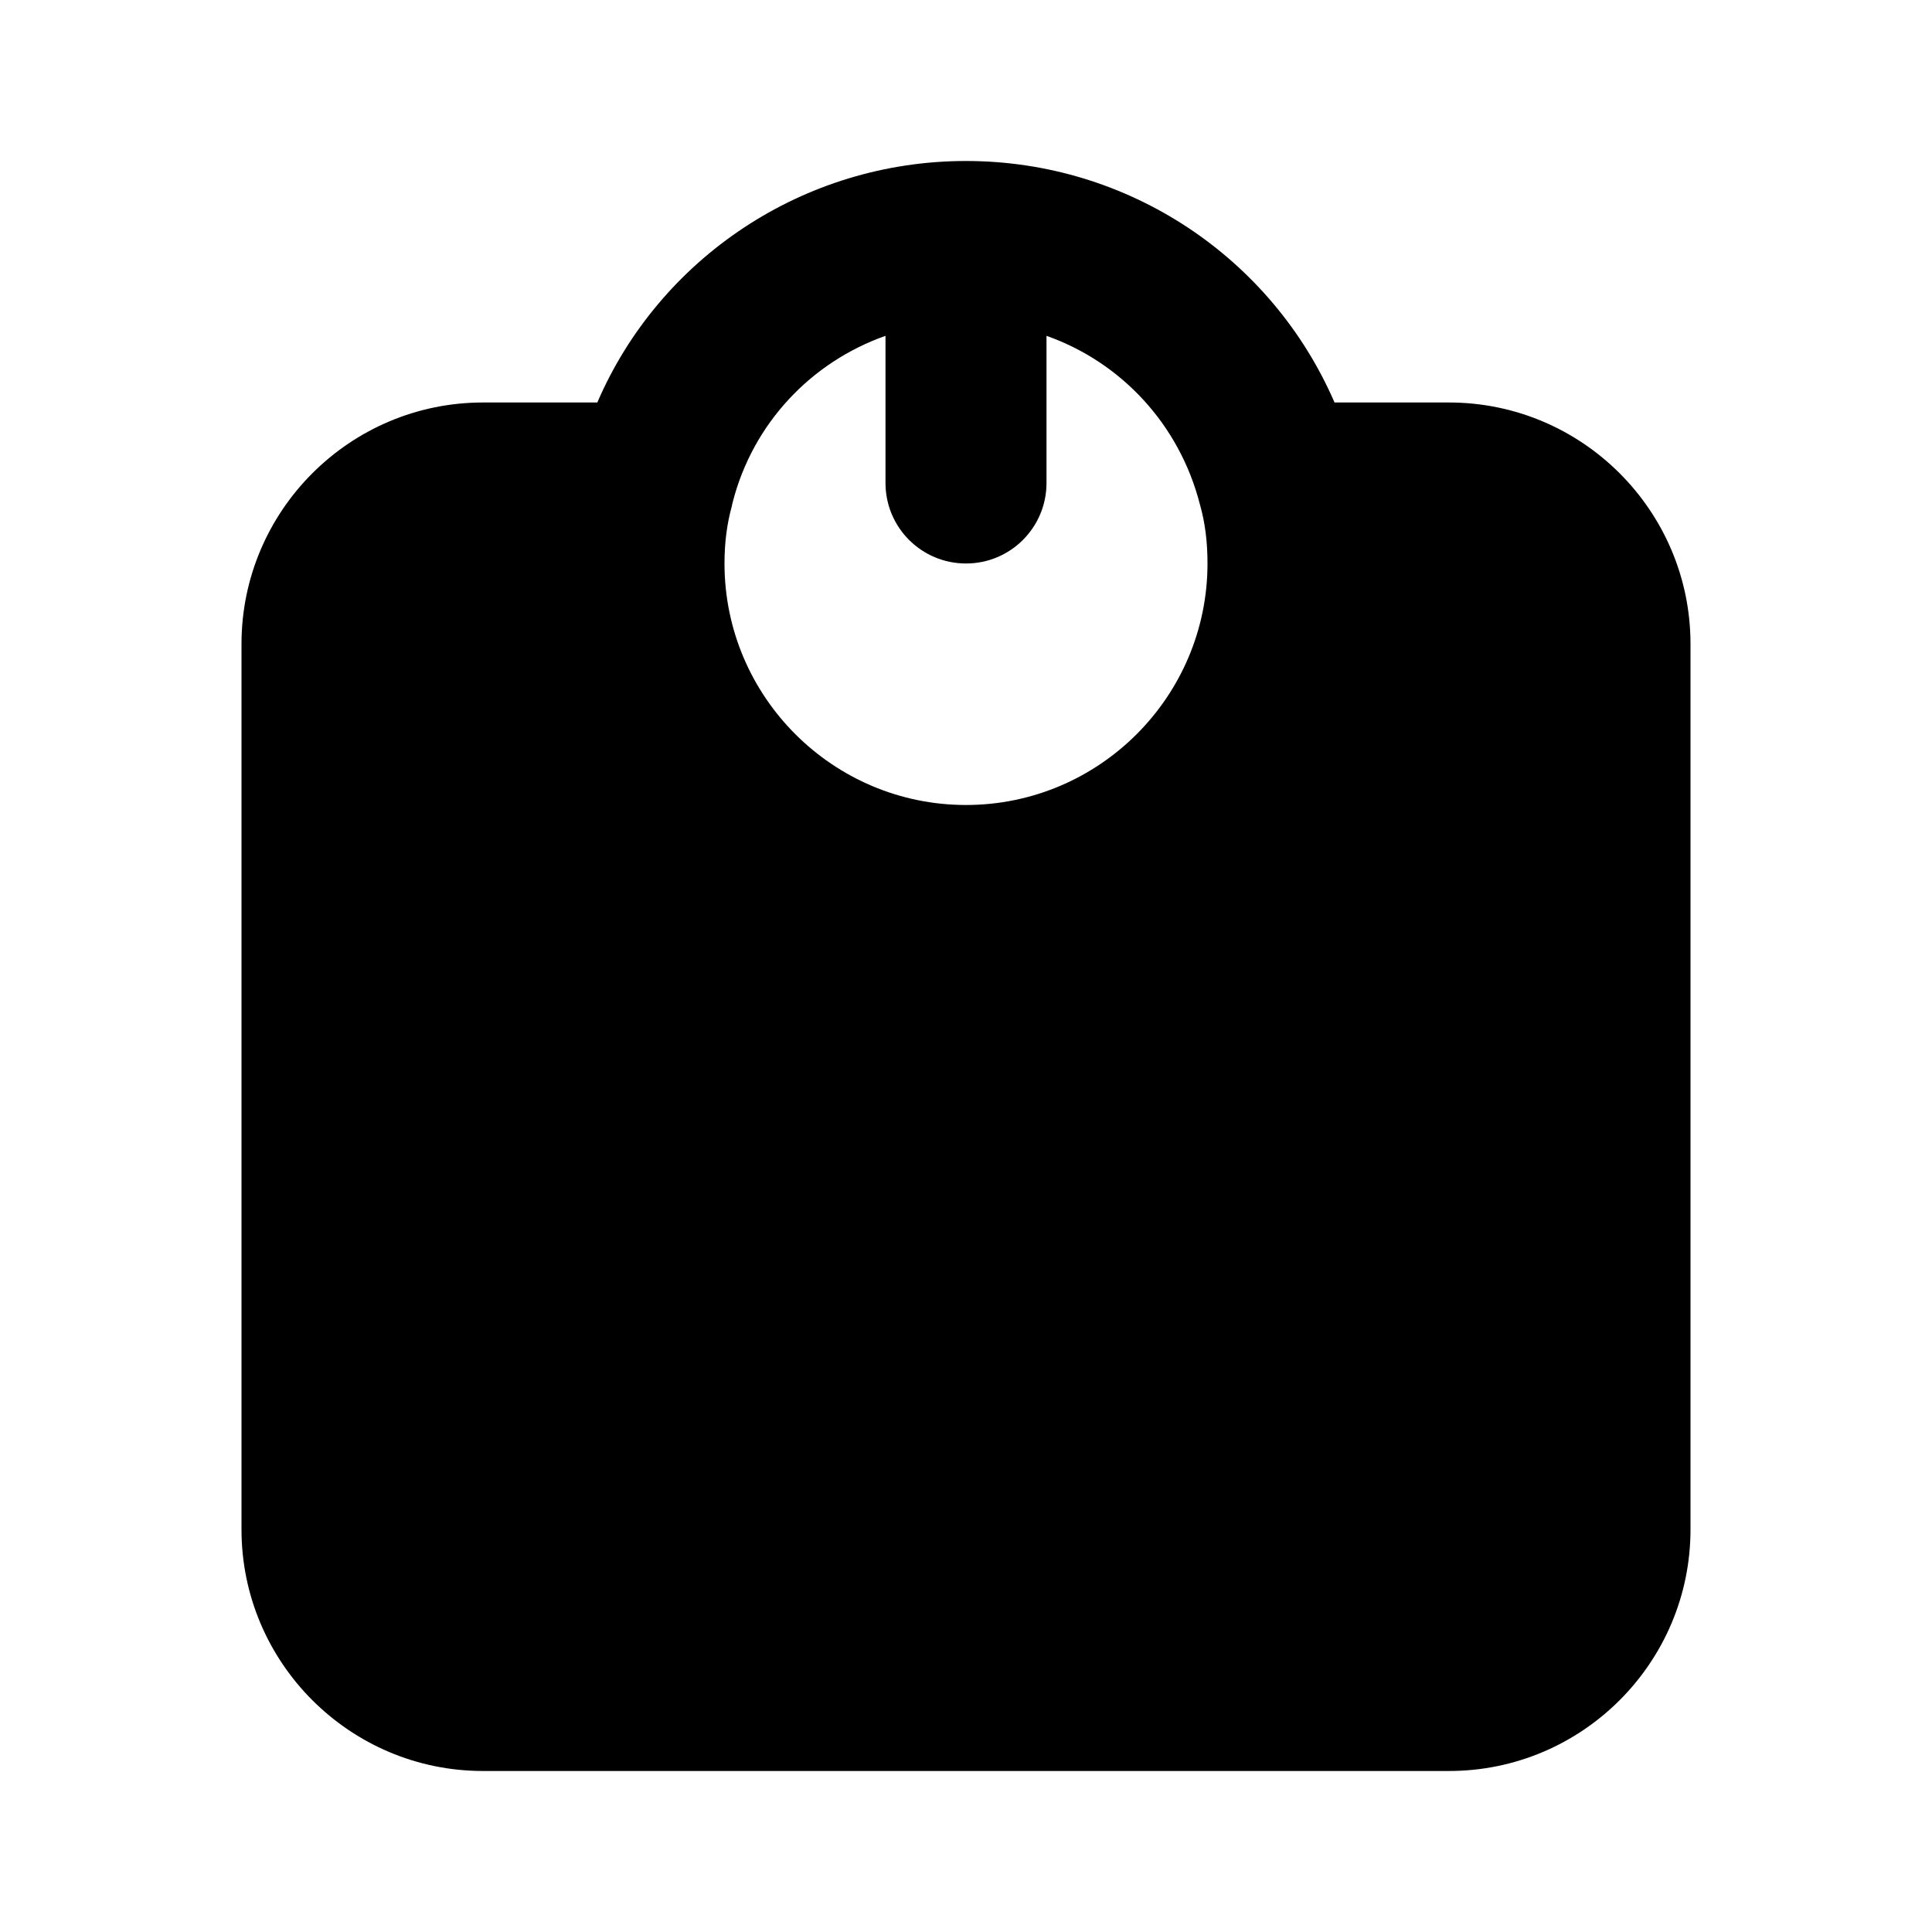 <!-- Generated by IcoMoon.io -->
<svg version="1.1" xmlns="http://www.w3.org/2000/svg" width="1024" height="1024" viewBox="0 0 1024 1024">
<title></title>
<g id="icomoon-ignore">
</g>
<path fill="#000" d="M469.333 178.001v77.995c0 23.595 19.115 42.667 42.667 42.667s42.667-19.072 42.667-42.667v-77.995c39.381 13.909 70.443 46.72 81.365 89.557 2.688 9.429 3.968 19.669 3.968 31.104 0 70.571-57.429 128-128 128s-128-57.429-128-128c0-11.179 1.323-21.12 3.883-30.379 0.128-0.512 0.171-0.981 0.299-1.493l0.171-0.64c10.752-41.899 41.728-74.325 80.981-88.149zM768 213.329h-60.672c-33.237-76.757-109.269-128-195.328-128-86.315 0-162.517 51.584-195.413 128h-60.587c-70.571 0-128 57.429-128 128v469.333c0 70.571 57.429 128 128 128h512c70.571 0 128-57.429 128-128v-469.333c0-70.571-57.429-128-128-128z"></path>
</svg>

